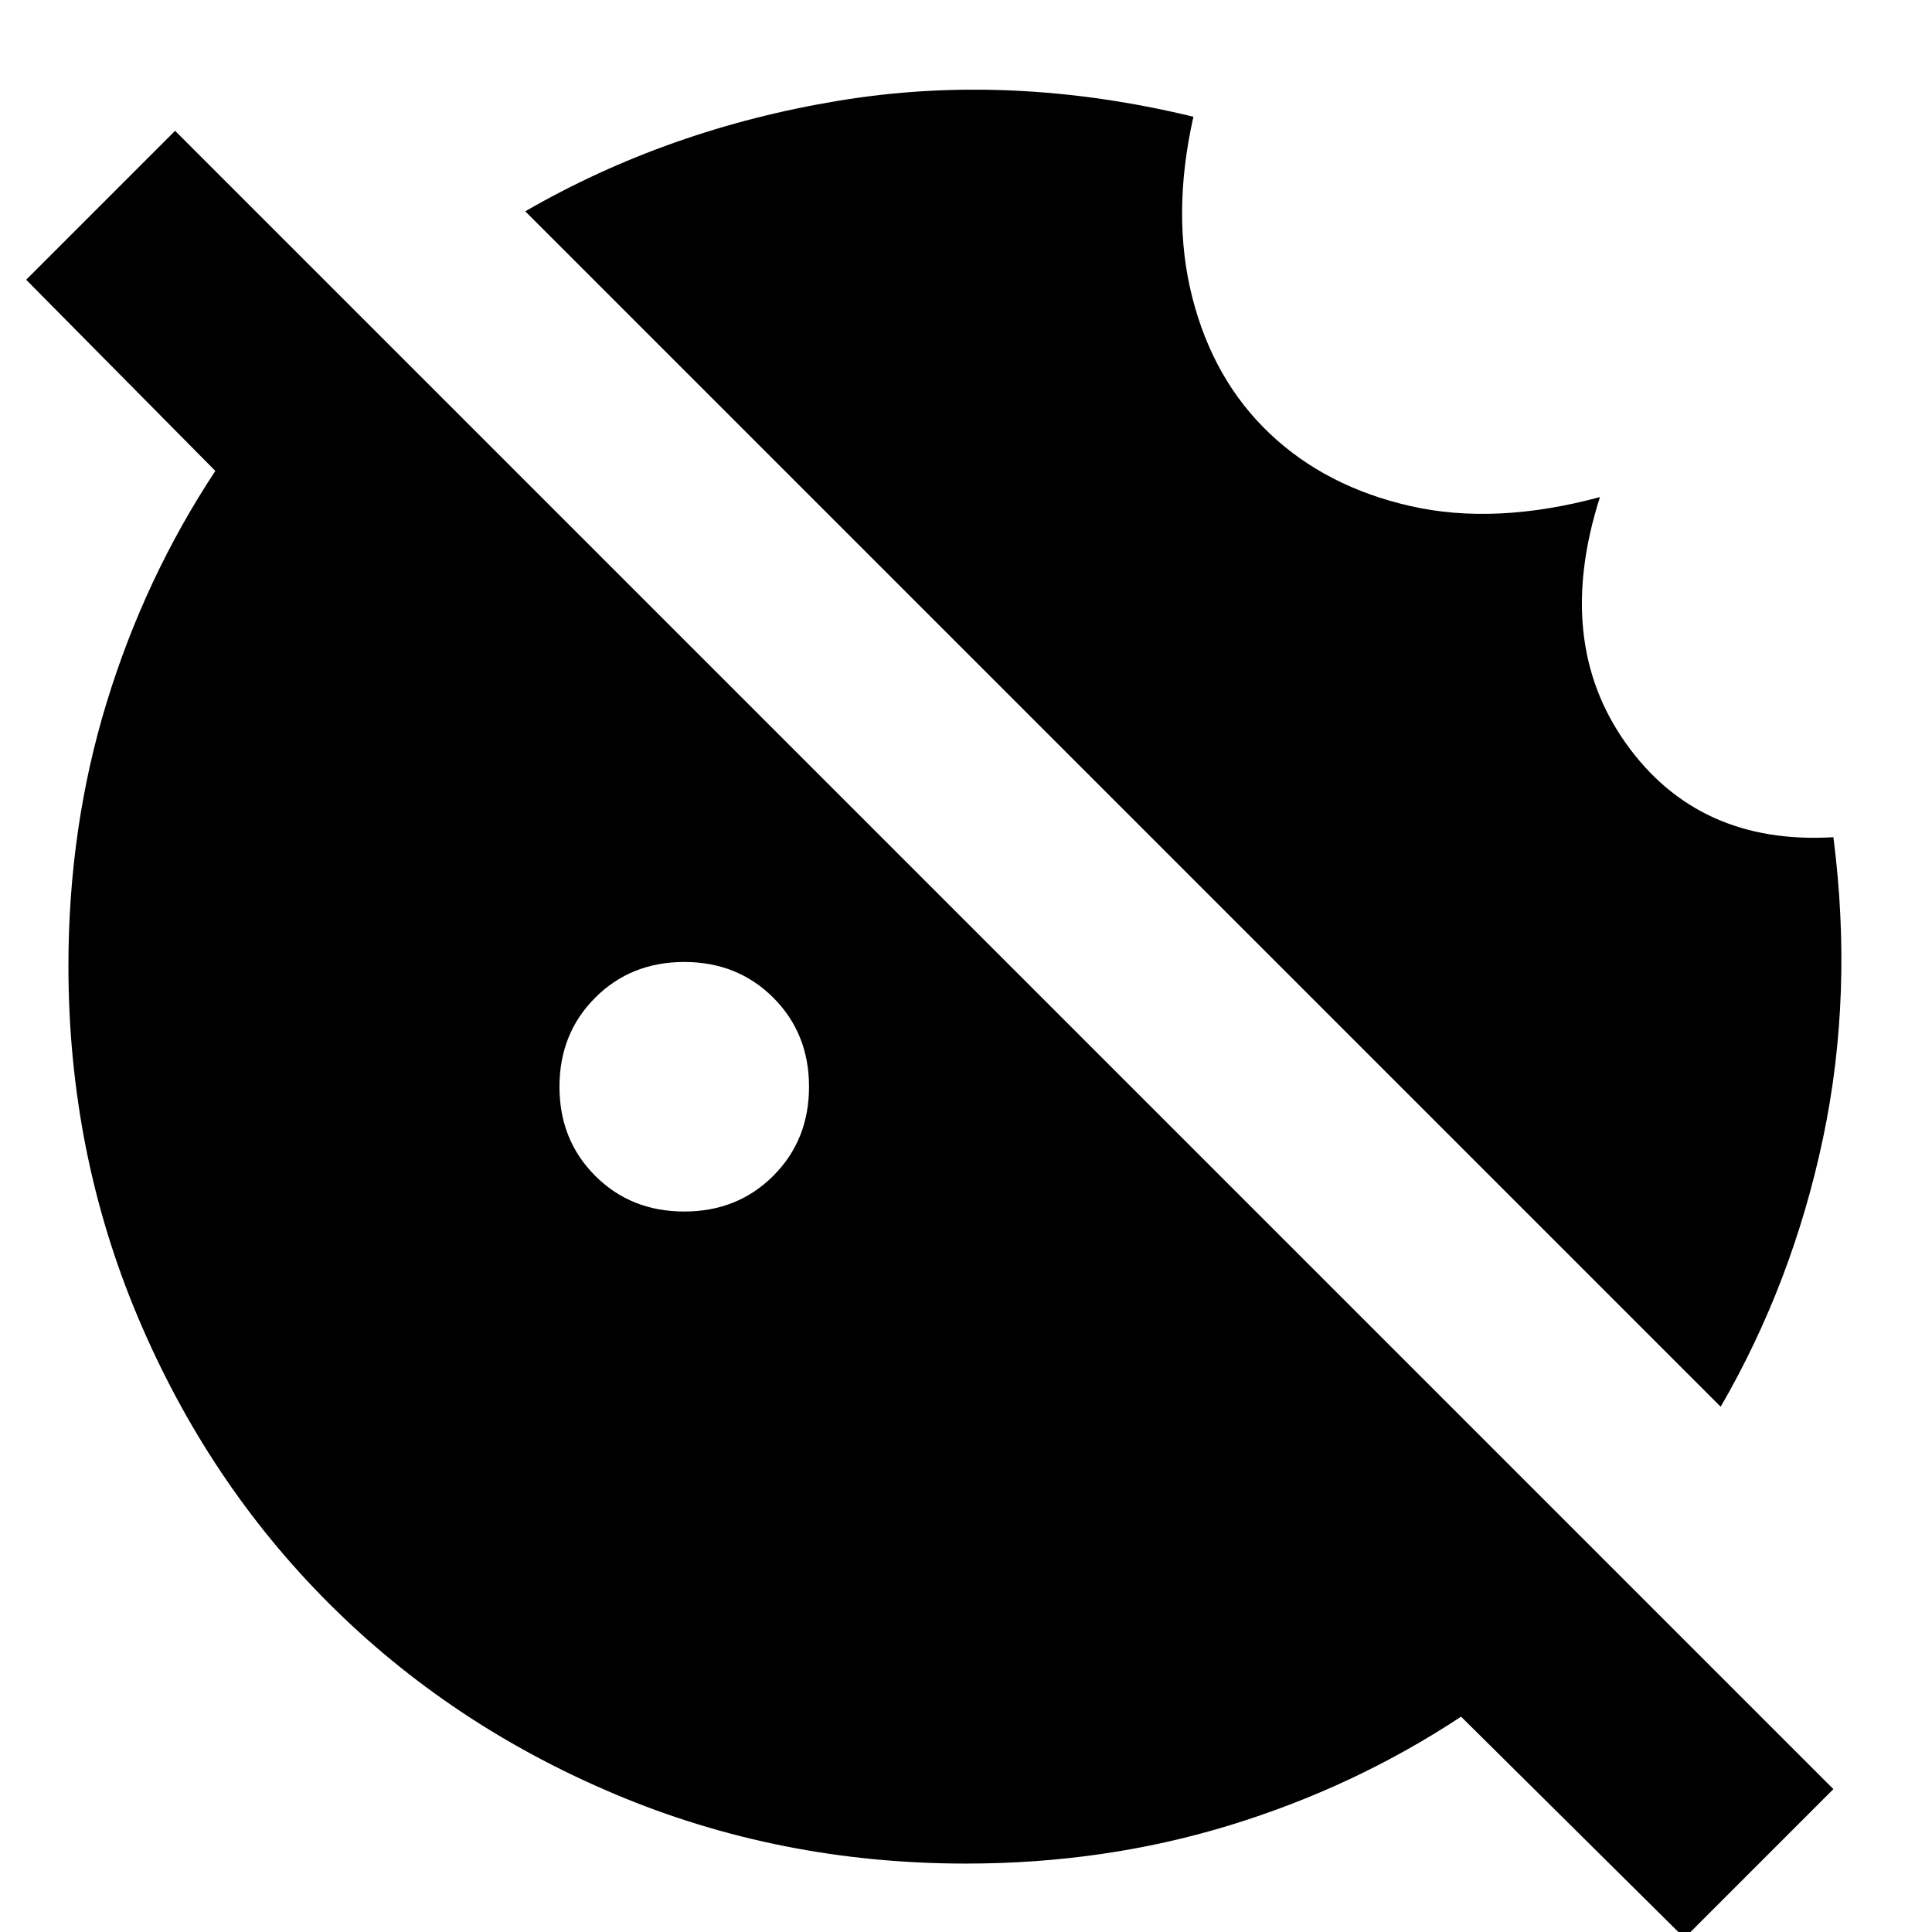 <svg xmlns="http://www.w3.org/2000/svg" height="24" viewBox="0 96 960 960" width="24"><path d="M855 795 261 201q71-41 156-55t176 8q-11 49-.5 90t38.5 67.5q28 26.5 70 36t94-4.5q-23 72 13 122.5T911 512q10 77.708-5.143 149.523Q890.714 733.339 855 795Zm-515-97q26.5 0 44.25-17.75T402 636q0-26.5-17.75-44.25T340 574q-26.5 0-44.25 17.75T278 636q0 26.5 17.75 44.25T340 698Zm497 361L726 949q-53 35-115.066 54-62.067 19-130.934 19-92.64 0-174.48-34.52-81.84-34.52-142.16-94.84-60.32-60.32-94.84-142.16T34 576q0-68.867 19-130.934Q72 383 107 330l-94-95 74-74 824 824-74 74Z"/></svg>